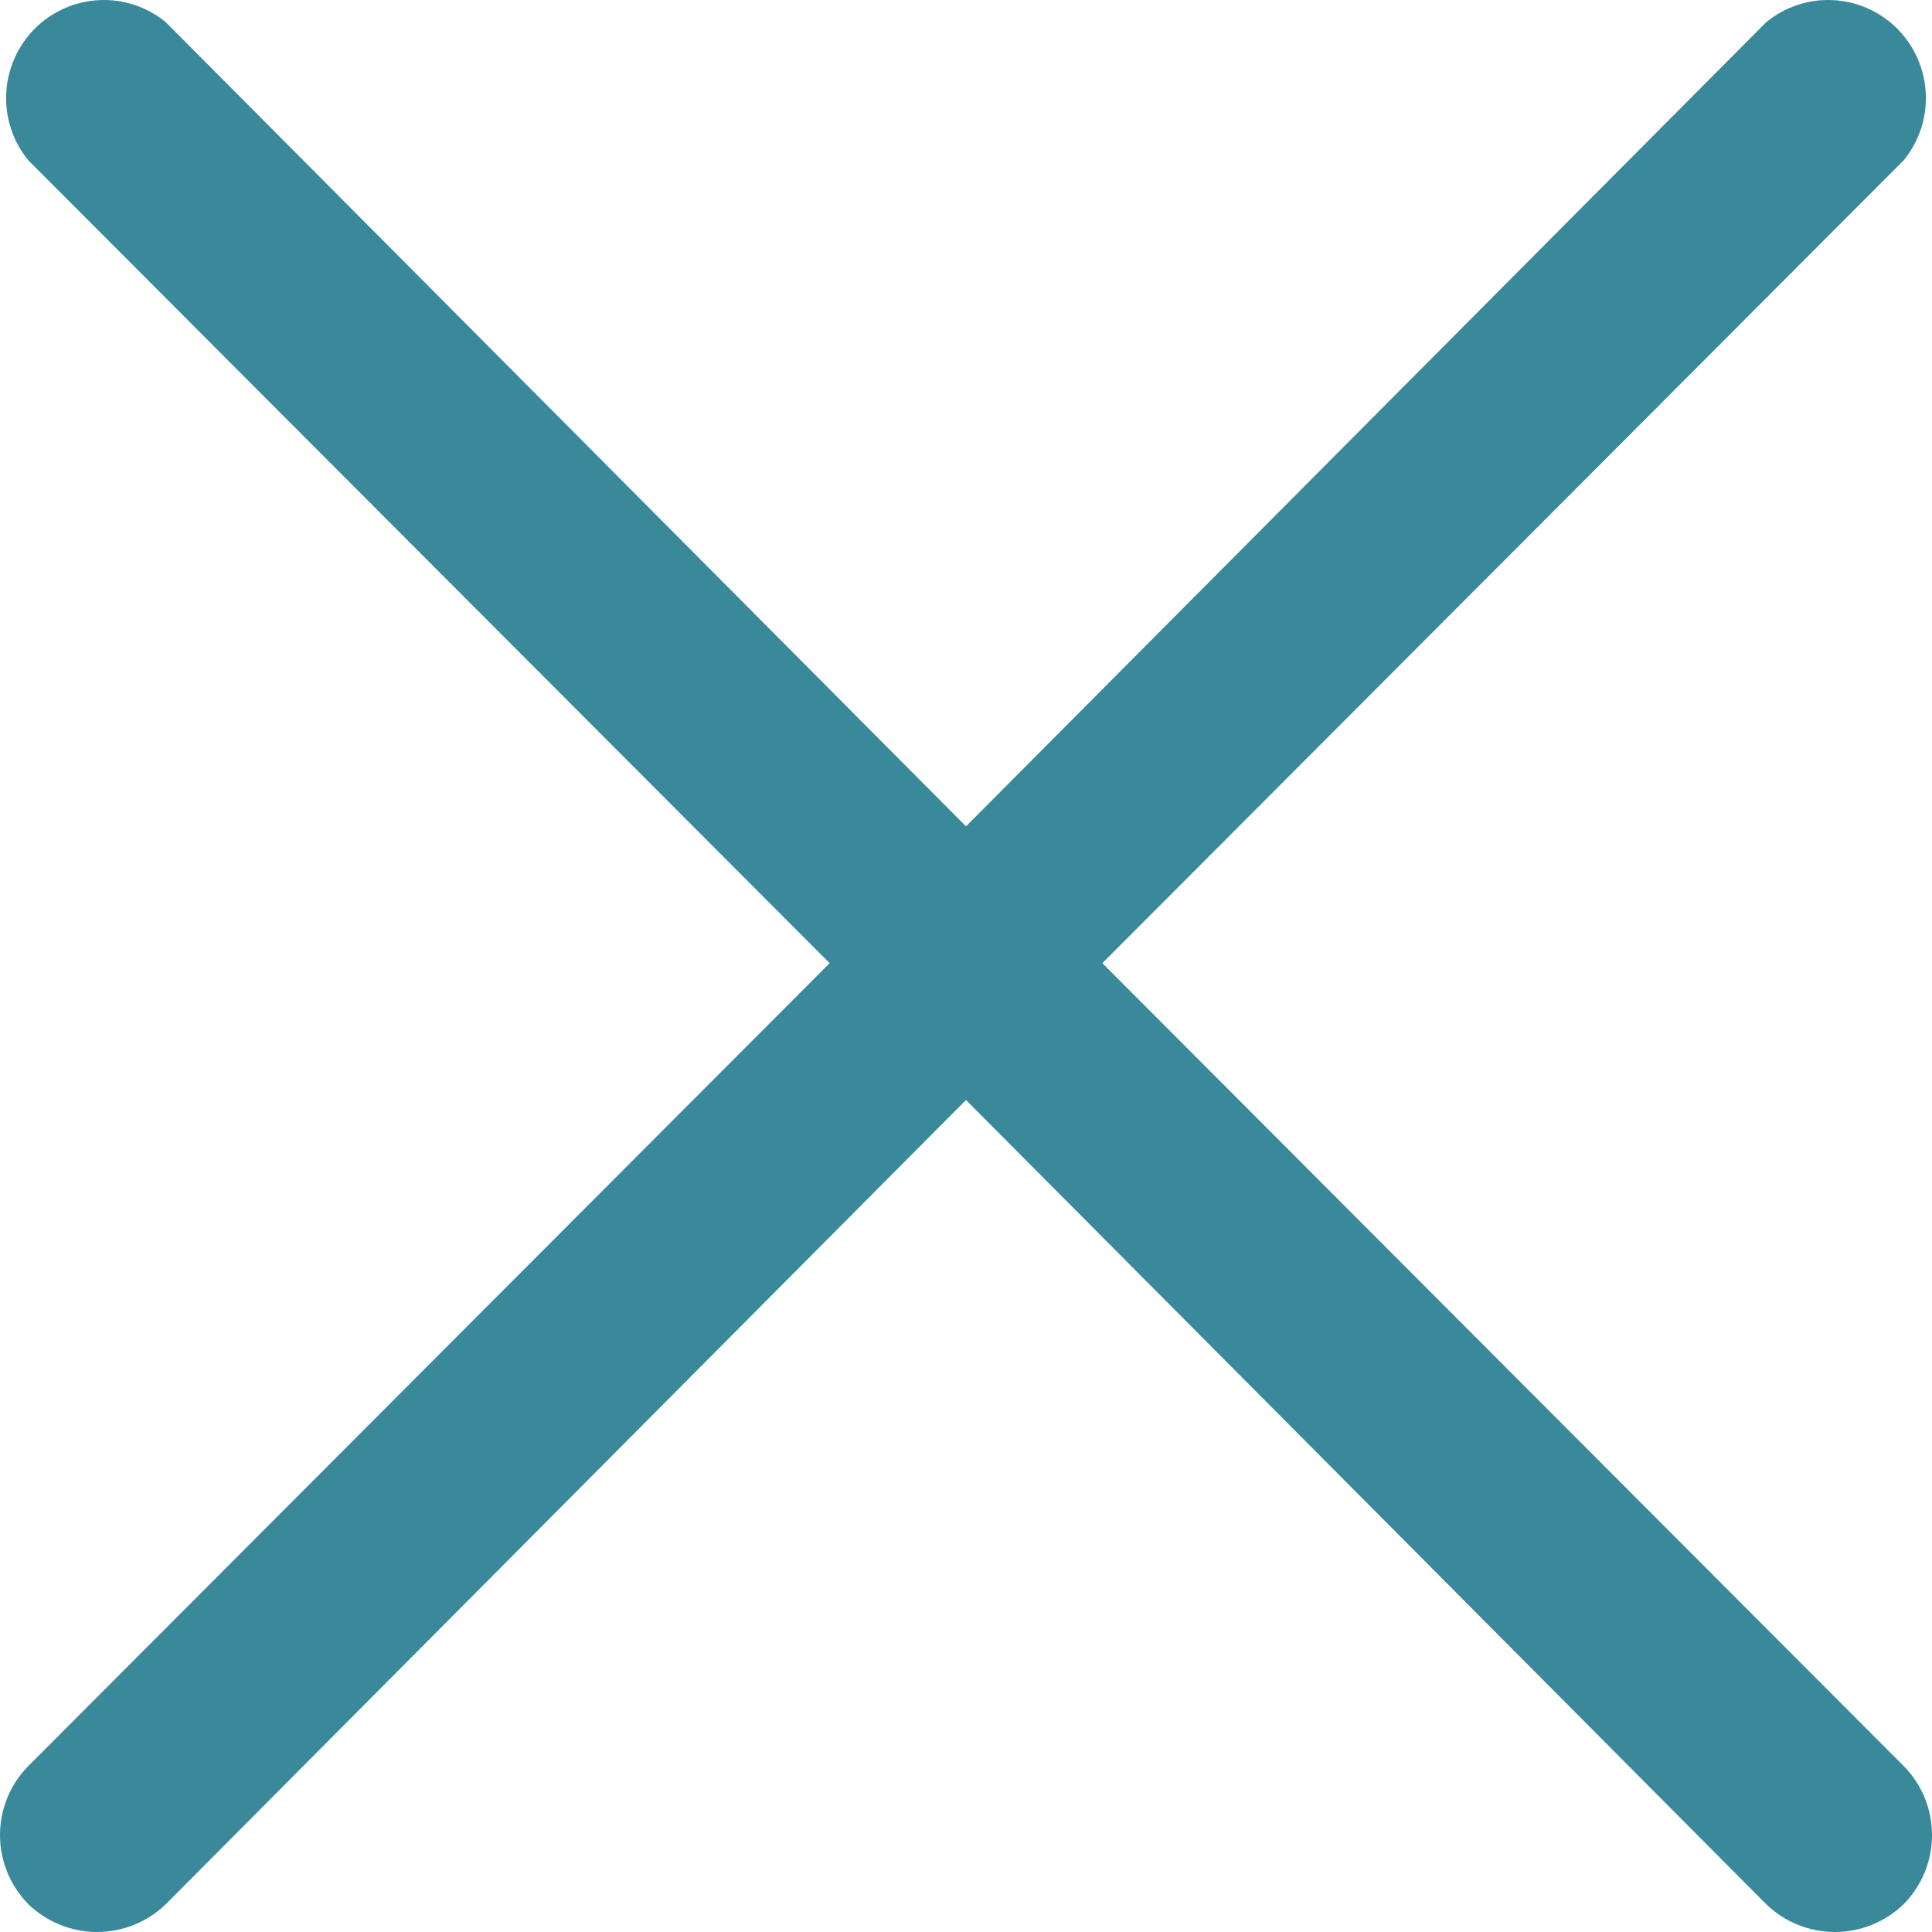 <svg width="28" height="28" viewBox="0 0 28 28" fill="none" xmlns="http://www.w3.org/2000/svg">
<path d="M27.59 25.595C27.853 25.861 28 26.22 28 26.595C28 26.97 27.853 27.329 27.59 27.596C27.322 27.855 26.965 28 26.593 28C26.221 28 25.863 27.855 25.596 27.596L14 15.942L2.404 27.596C2.137 27.855 1.779 28 1.407 28C1.035 28 0.678 27.855 0.41 27.596C0.147 27.329 0 26.97 0 26.595C0 26.22 0.147 25.861 0.41 25.595L12.024 13.959L0.41 2.323C0.187 2.051 0.073 1.704 0.09 1.352C0.108 0.999 0.255 0.666 0.503 0.416C0.752 0.167 1.084 0.019 1.436 0.002C1.787 -0.016 2.132 0.099 2.404 0.323L14 11.976L25.596 0.323C25.868 0.099 26.213 -0.016 26.564 0.002C26.916 0.019 27.248 0.167 27.497 0.416C27.745 0.666 27.892 0.999 27.91 1.352C27.927 1.704 27.813 2.051 27.59 2.323L15.976 13.959L27.59 25.595Z" fill="#39899b"/>
</svg>

